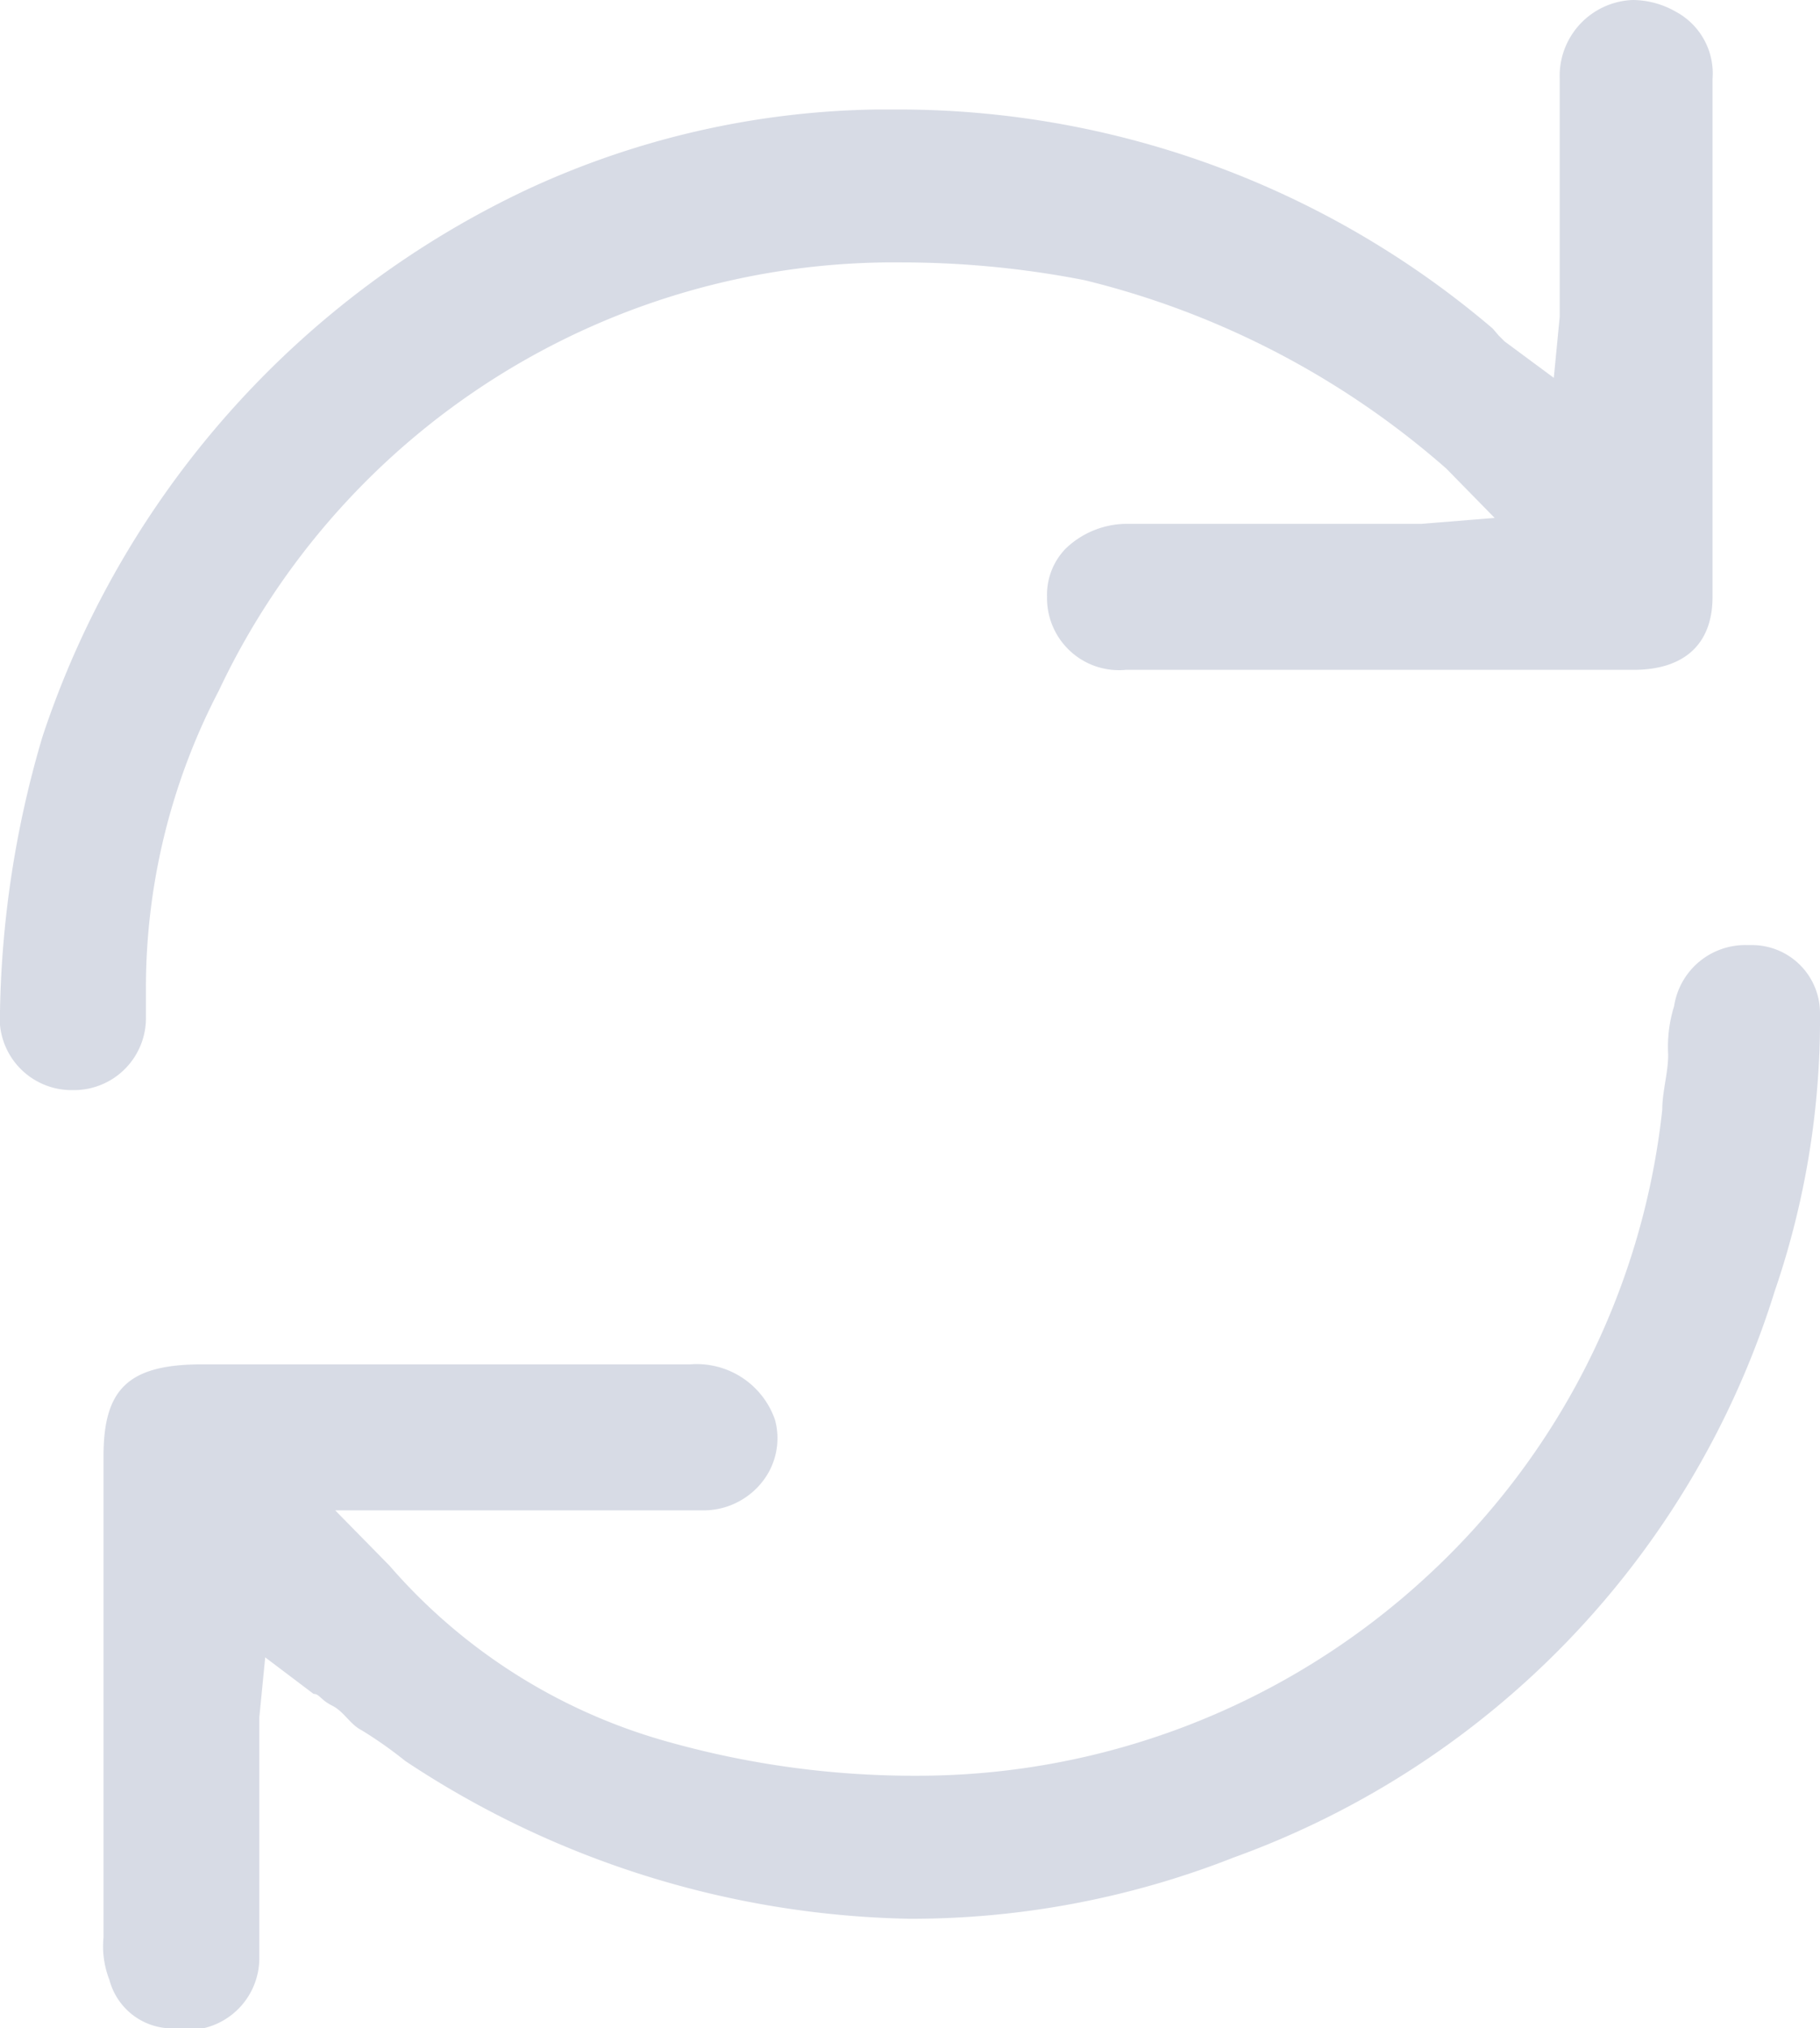 <svg xmlns="http://www.w3.org/2000/svg" viewBox="0 0 18.46 20.56"><defs><style>.cls-1{fill:#b0b9cc;isolation:isolate;opacity:0.5;}</style></defs><g id="Layer_2" data-name="Layer 2"><g id="Layer_1-2" data-name="Layer 1"><path class="cls-1" d="M1.79,20.56a.66.66,0,0,1-.68-.49.93.93,0,0,1-.06-.43V14.76c0-.68.25-.93,1-.93H7a.84.84,0,0,1,.86.56.71.71,0,0,1-.12.62.76.76,0,0,1-.62.3H3.4l.55.56a5.79,5.79,0,0,0,2.84,1.79A9.22,9.22,0,0,0,9.32,18a7.61,7.61,0,0,0,5.13-2,7.53,7.53,0,0,0,2.41-4.75c0-.19.06-.37.06-.56a1.38,1.38,0,0,1,.06-.49.73.73,0,0,1,.74-.62h.06a.69.69,0,0,1,.68.68A8.49,8.49,0,0,1,18,13.09a8.92,8.92,0,0,1-5.49,5.74,8.93,8.93,0,0,1-3.28.62,9.56,9.56,0,0,1-5.12-1.6,4.2,4.2,0,0,0-.44-.31c-.12-.06-.18-.19-.3-.25s-.13-.12-.19-.12l-.49-.37-.06.61v1h0v1.42a.73.73,0,0,1-.62.74Z"/><path class="cls-1" d="M.74,11.05h0a.73.73,0,0,1-.74-.8A10.37,10.37,0,0,1,.43,7.47,9.39,9.39,0,0,1,5.37,1.91a8.71,8.71,0,0,1,3.52-.8h.25a9.29,9.29,0,0,1,6,2.22l.06.07.06.06.5.37.06-.62v-1h0V.8a.77.77,0,0,1,.74-.8A.89.89,0,0,1,17,.12a.71.71,0,0,1,.37.68V6.05c0,.5-.31.74-.8.74H11.42a.73.73,0,0,1-.8-.74.67.67,0,0,1,.19-.49.9.9,0,0,1,.61-.25h3l.74-.06-.49-.5A8.68,8.68,0,0,0,11,2.84a9.66,9.66,0,0,0-1.85-.18A7.57,7.57,0,0,0,2.22,7a6.52,6.52,0,0,0-.74,3v.3A.73.73,0,0,1,.74,11.05Z"/></g></g></svg>